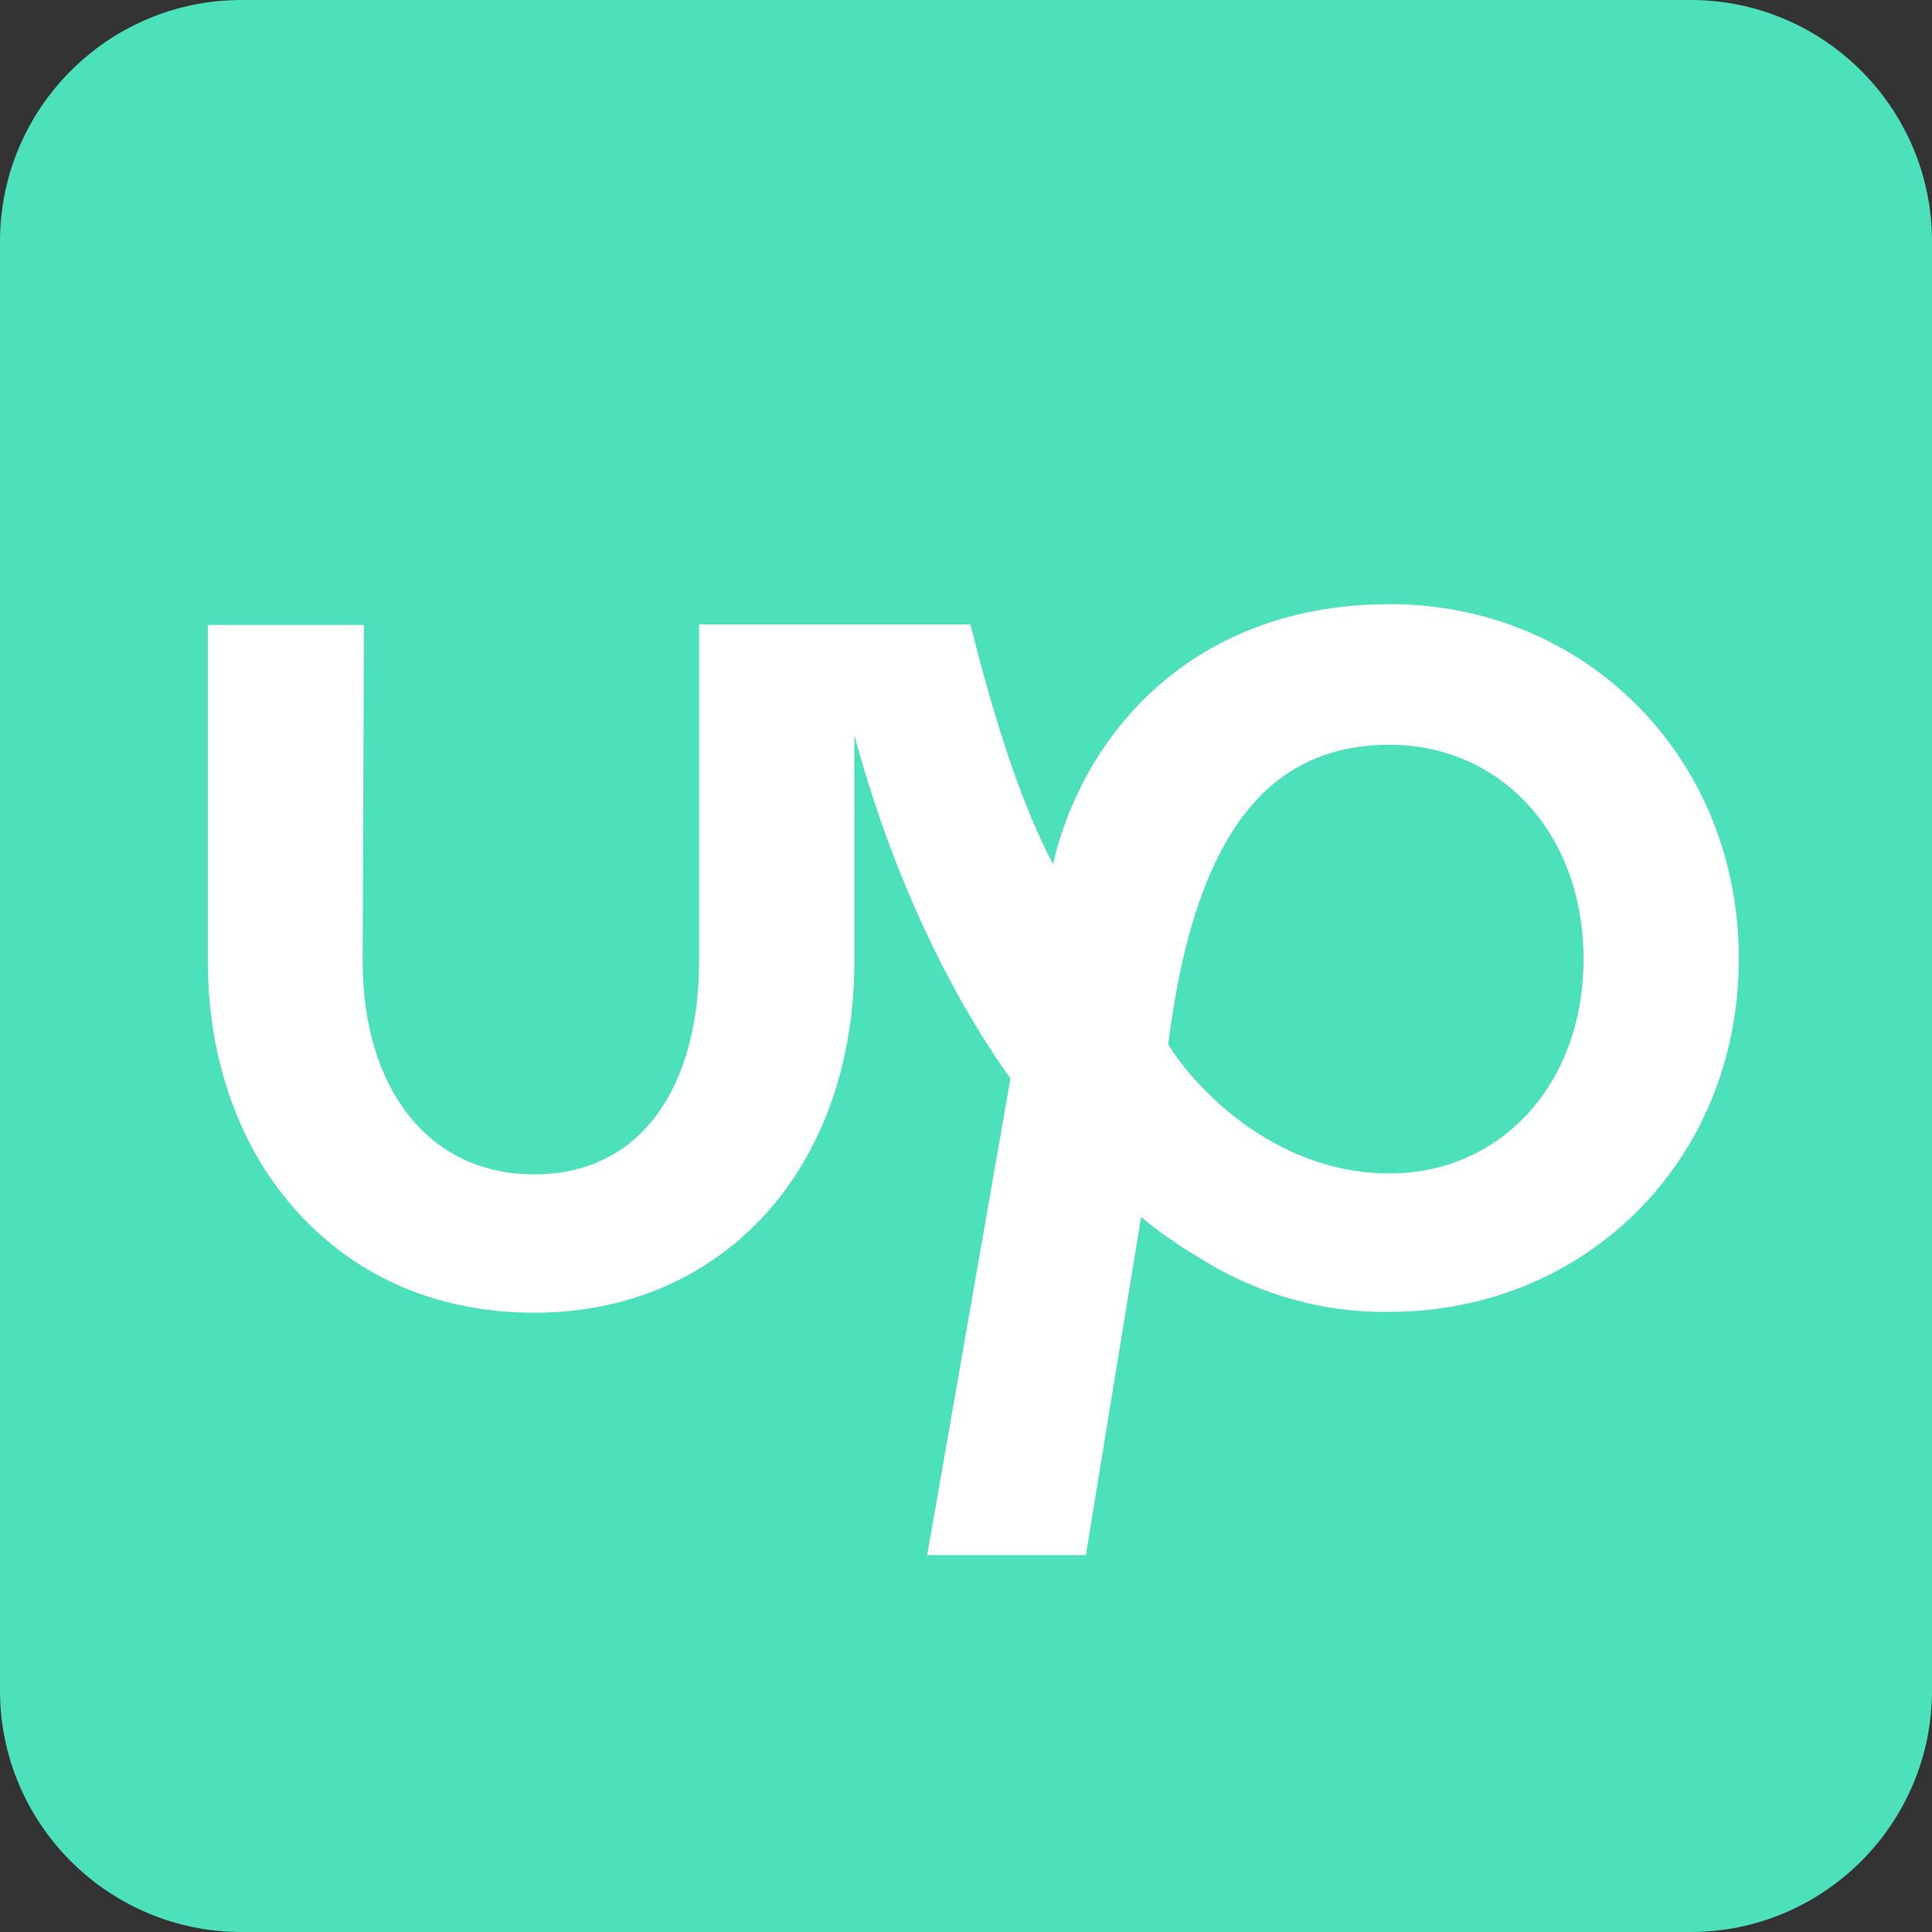 <svg width="24" height="24" viewBox="0 0 24 24" fill="none" xmlns="http://www.w3.org/2000/svg">
<rect x="0" y="0" width="24" height="24" fill="#333333" stroke="none"/>
<g clip-path="url(#clip0_236_1226)">
<rect y="1" width="22" height="22" rx="11" fill="white"/>
<path d="M3 0H21C22.655 0 24 1.345 24 3V21C24 22.655 22.655 24 21 24H3C1.345 24 0 22.655 0 21V3C0 1.345 1.345 0 3 0ZM14.512 12.975C14.866 10.141 15.9 9.252 17.266 9.252C18.621 9.252 19.671 10.334 19.671 11.914C19.671 13.495 18.616 14.577 17.266 14.577C15.771 14.577 14.786 13.425 14.512 12.975ZM13.082 10.736C12.643 9.905 12.316 8.791 12.054 7.757H8.684V11.941C8.684 13.463 7.993 14.588 6.638 14.588C5.282 14.588 4.505 13.468 4.505 11.946L4.521 7.763H2.582V11.946C2.582 13.168 2.979 14.277 3.702 15.064C4.446 15.879 5.459 16.307 6.638 16.307C8.979 16.307 10.613 14.512 10.613 11.941V9.129C10.859 10.055 11.438 11.834 12.552 13.398L11.518 19.318H13.489L14.175 15.118C14.4 15.305 14.641 15.471 14.893 15.621C15.552 16.039 16.307 16.275 17.084 16.296H17.266C19.682 16.296 21.6 14.427 21.6 11.909C21.6 9.391 19.677 7.505 17.266 7.505C14.834 7.505 13.468 9.096 13.082 10.725V10.736Z" fill="#4CE1BA"/>
</g>
<defs>
<clipPath id="clip0_236_1226">
<rect width="24" height="24" fill="white"/>
</clipPath>
</defs>
</svg>
